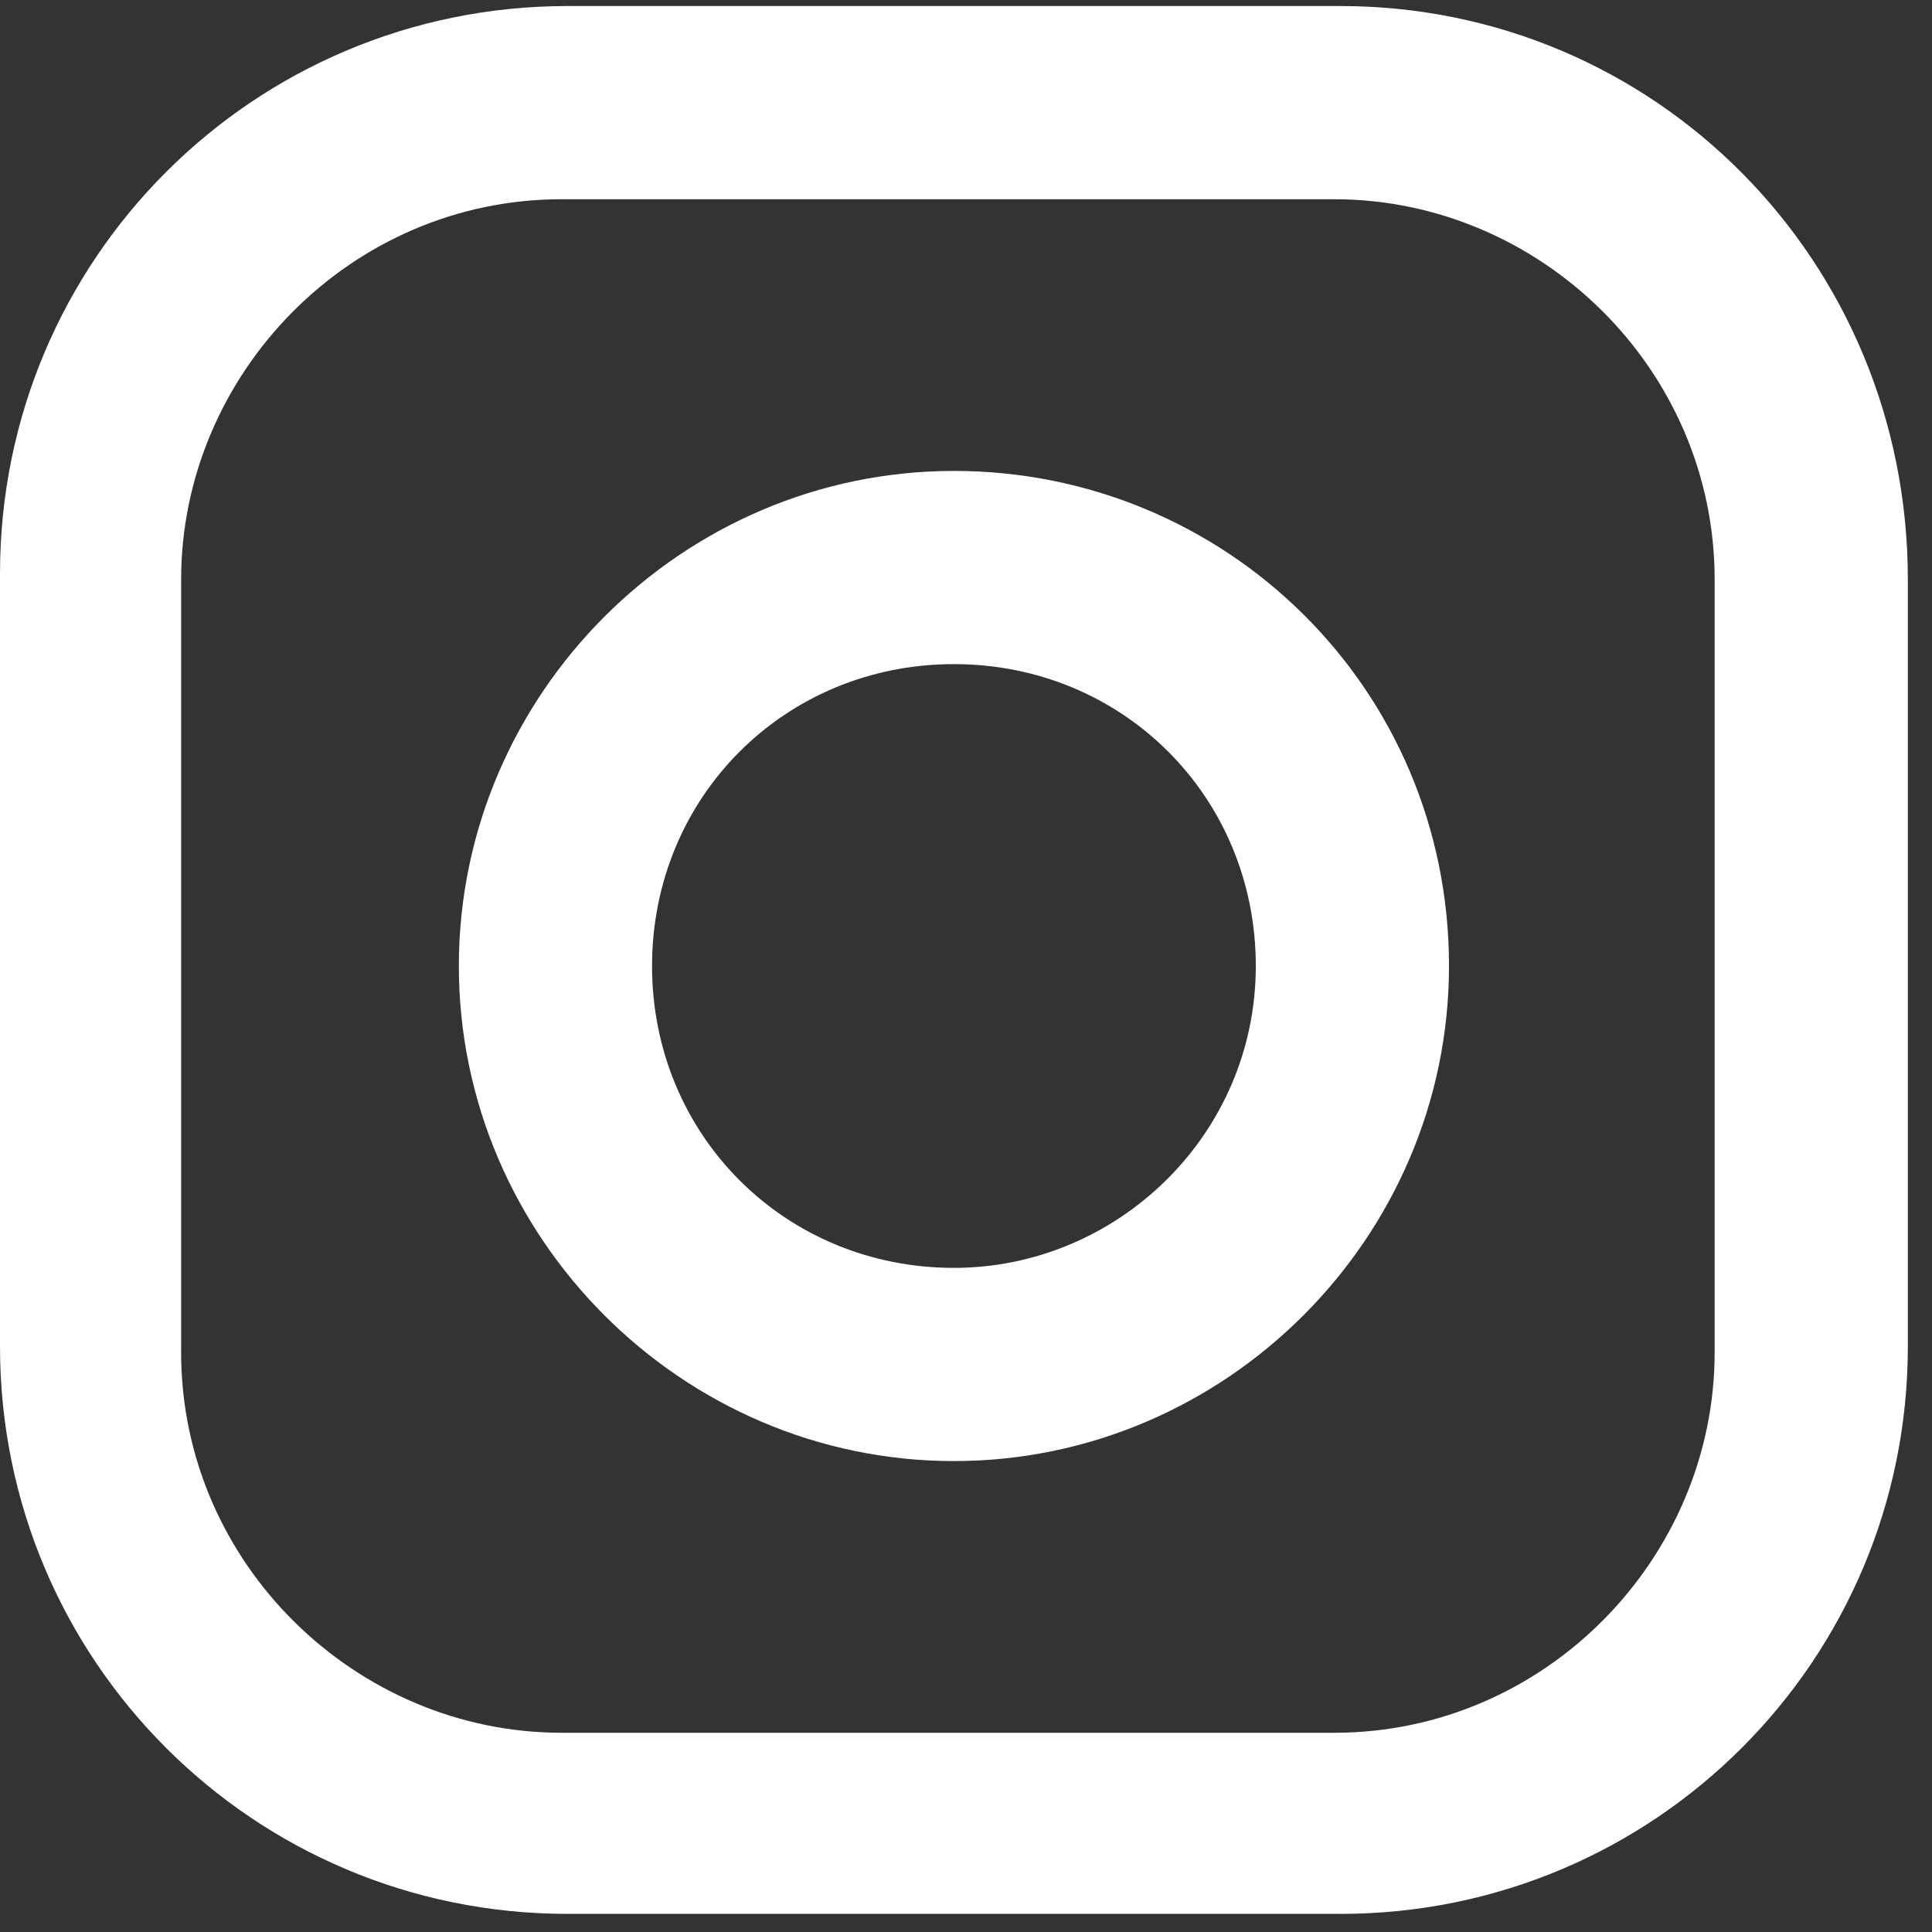 <svg width="32" height="32" viewBox="0 0 32 32" fill="none" xmlns="http://www.w3.org/2000/svg">
<rect x="0" y="0" width="32" height="32" fill="#333333" stroke="none"/>
<path d="M22.2 0.1H9.4C4.2 0.1 0 4.3 0 9.5V22.3C0 27.5 4.2 31.7 9.4 31.7H22.2C27.4 31.7 31.6 27.5 31.6 22.3V9.6C31.6 4.3 27.4 0.1 22.2 0.1ZM28.4 22.4C28.4 25.8 25.6 28.7 22.1 28.7H9.3C5.9 28.7 3 25.9 3 22.4V9.6C3 6.2 5.8 3.3 9.3 3.3H22.1C25.5 3.3 28.4 6.1 28.4 9.6V22.4Z" fill="white"/>
<path d="M15.8 7.8C11.3 7.8 7.6 11.5 7.6 16C7.6 20.5 11.3 24.2 15.8 24.2C20.3 24.2 24 20.5 24 16C24 11.4 20.3 7.8 15.8 7.8ZM15.8 21C13 21 10.8 18.8 10.8 16C10.8 13.2 13 11 15.8 11C18.6 11 20.8 13.2 20.8 16C20.8 18.8 18.5 21 15.8 21Z" fill="white"/>
</svg>
